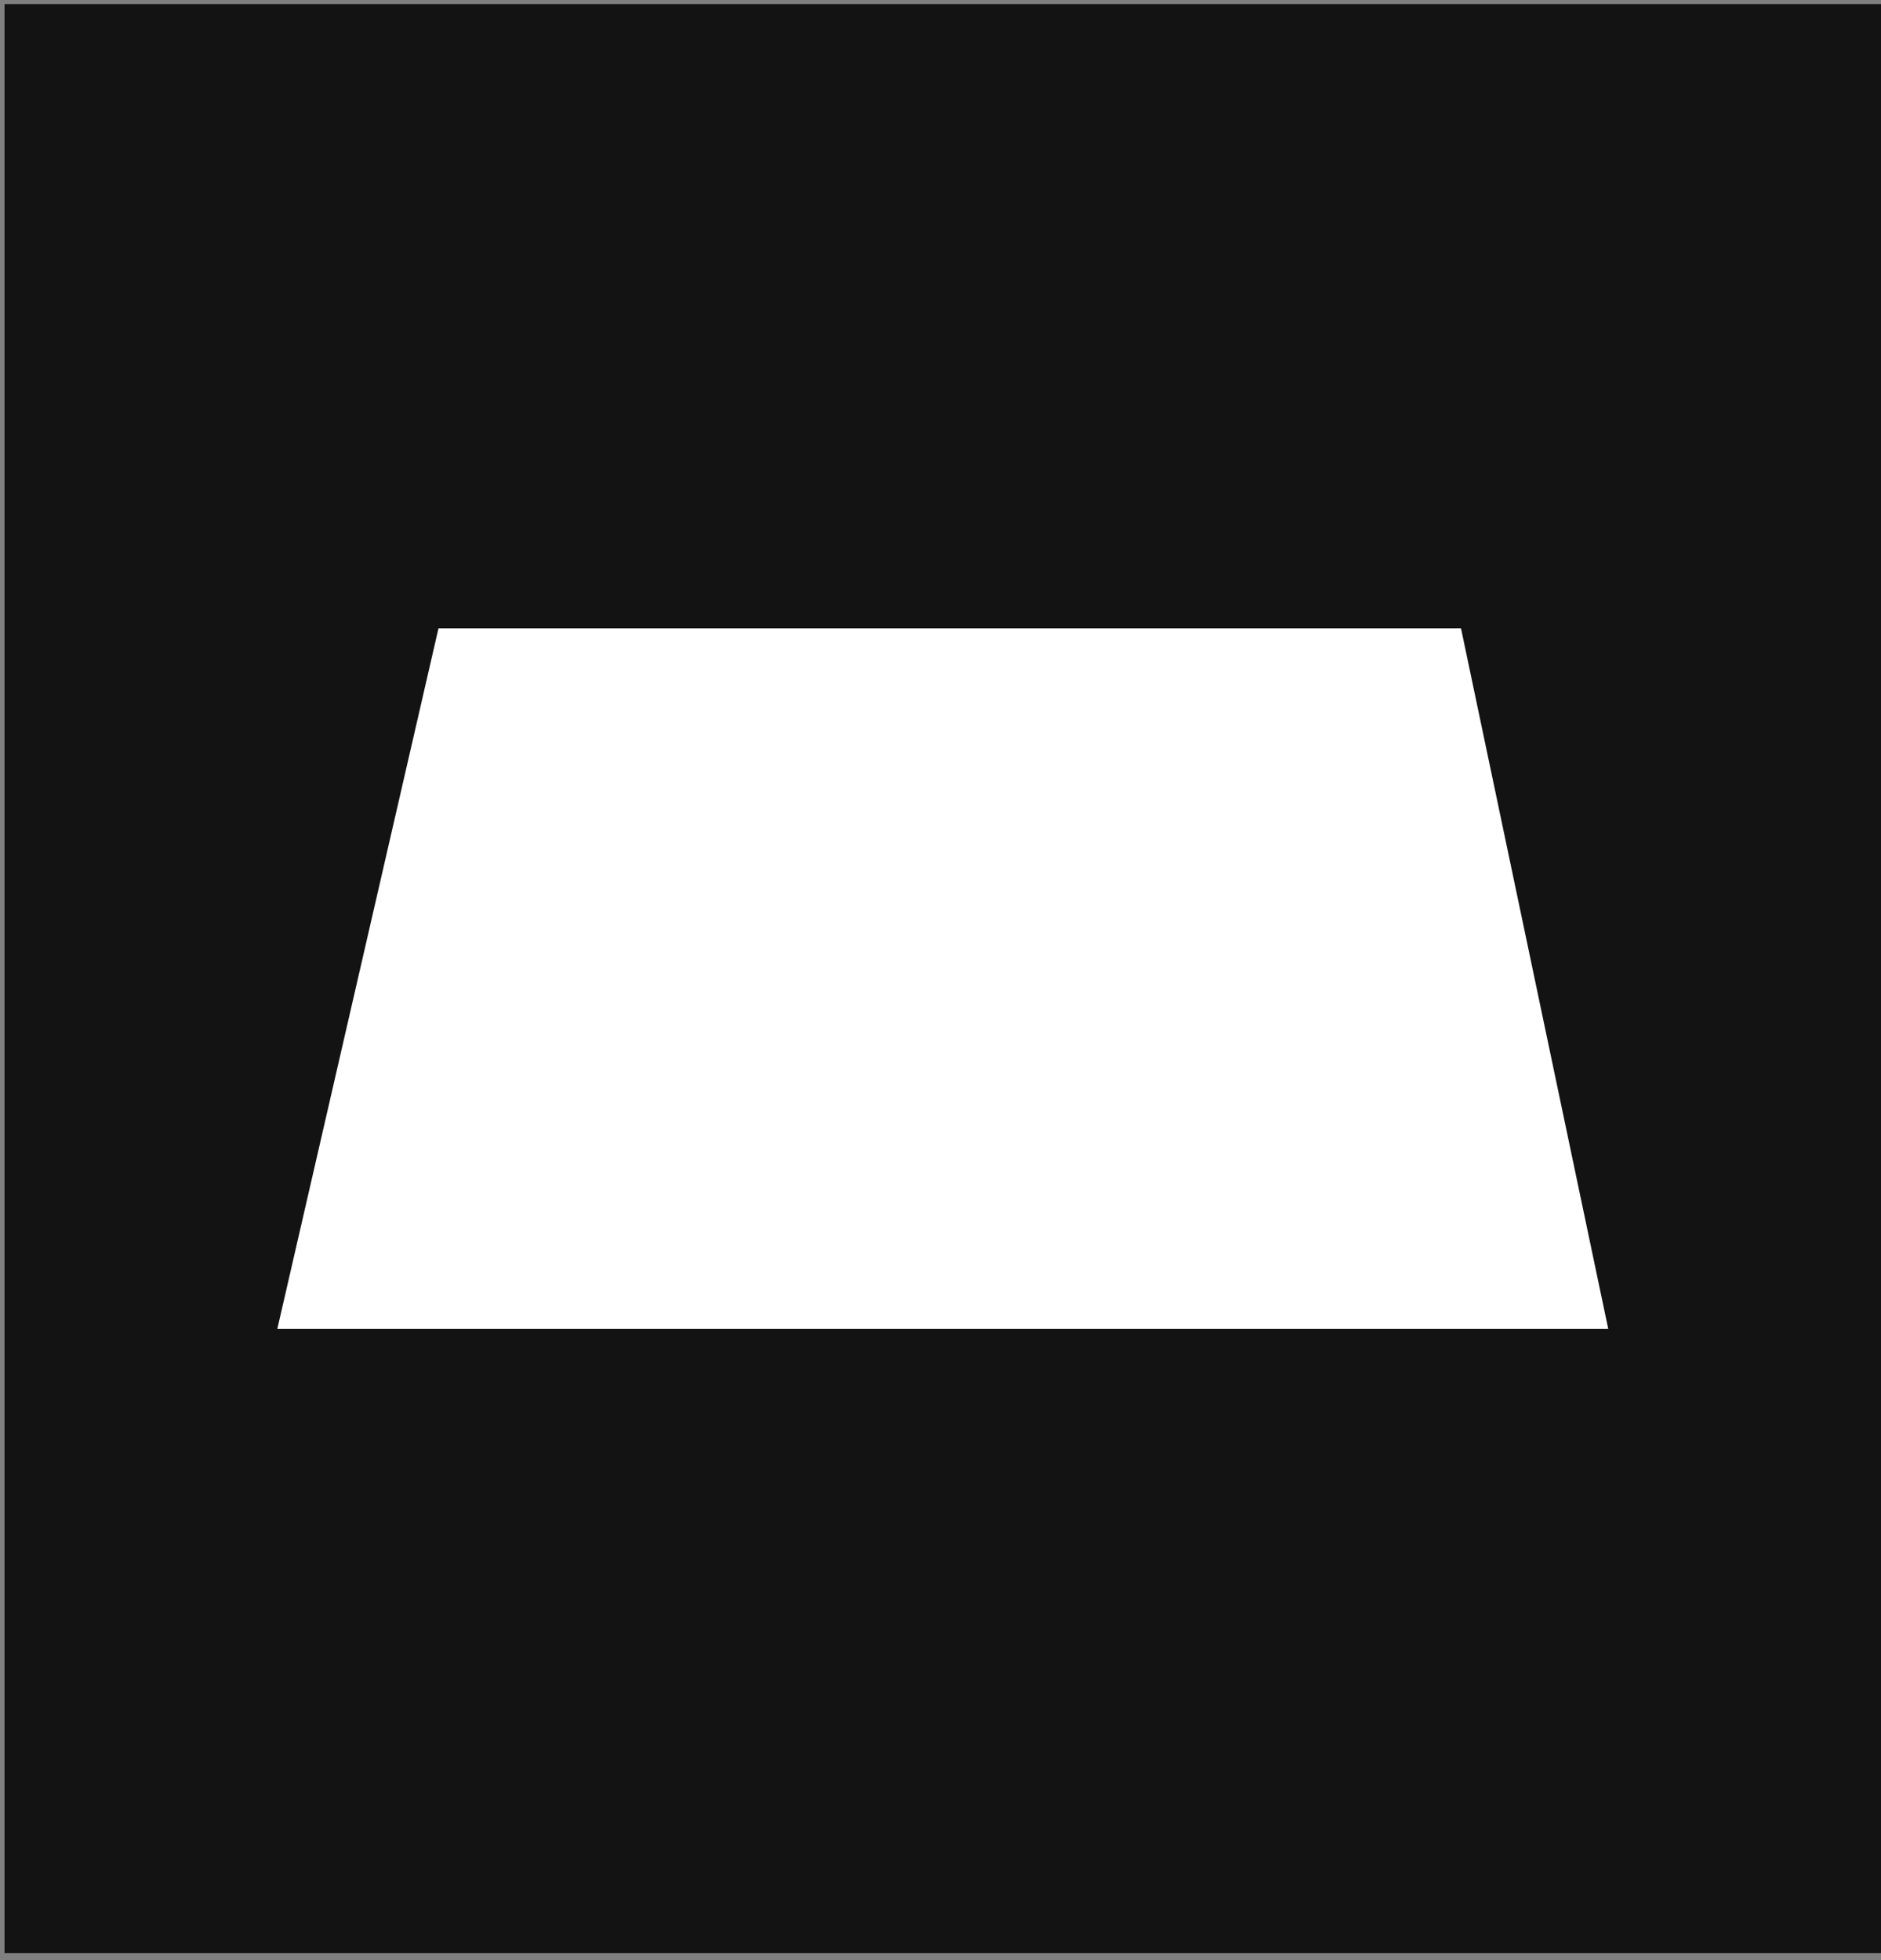 <svg width="166" height="173" viewBox="0 0 166 173" fill="none" xmlns="http://www.w3.org/2000/svg">
<rect x="0" y="0" width="166" height="173" fill="#808080" stroke="none"/>
<rect width="165.6" height="172" transform="translate(0.4 0.36)" fill="#131314"/>
<g clip-path="url(#clip0_2046_987)">
<path d="M38.696 55.455L24.476 117.265H141.926L128.936 55.455H38.696Z" fill="white"/>
</g>
<defs>
<clipPath id="clip0_2046_987">
<rect width="117.45" height="61.81" fill="white" transform="translate(24.476 55.455)"/>
</clipPath>
</defs>
</svg>
